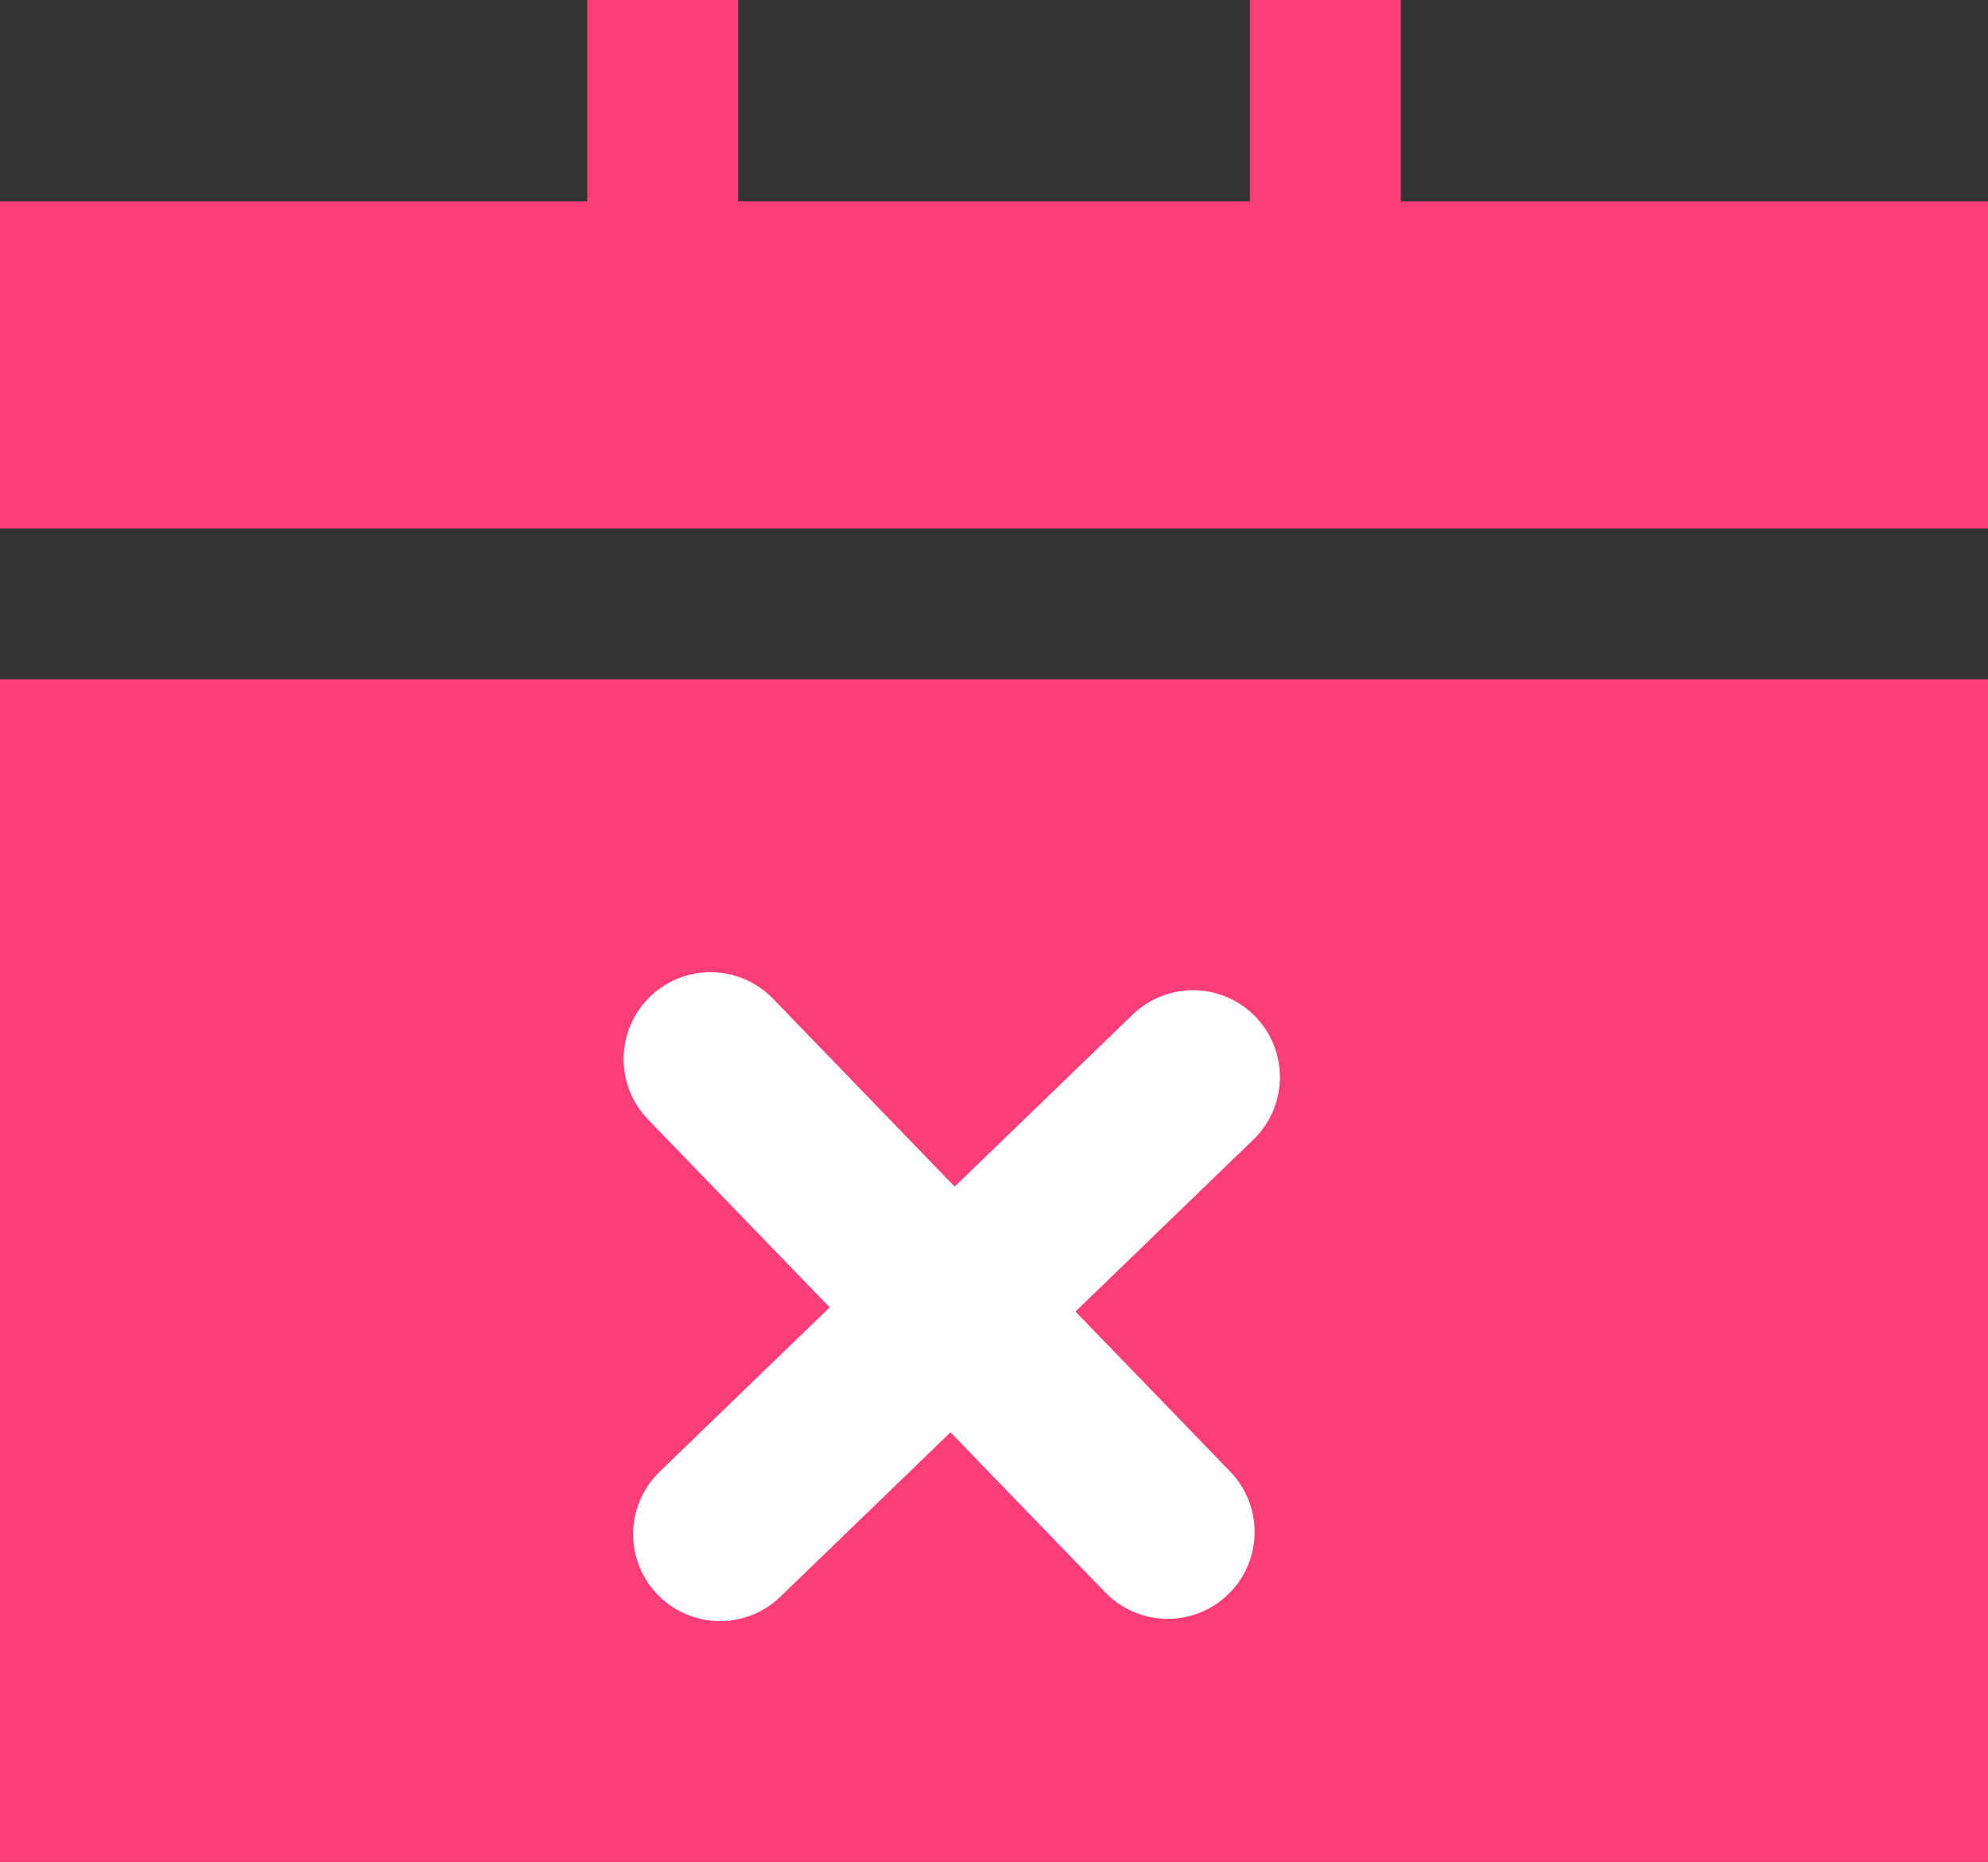 <svg xmlns="http://www.w3.org/2000/svg" width="14.869" height="13.928" viewBox="0 0 14.869 13.928"><rect x="0" y="0" width="14.869" height="13.928" fill="#333333" stroke="none"/><defs><style>.a{fill:#fd3d78;}.b{fill:none;stroke:#fff;stroke-linecap:round;stroke-width:1.3px;}</style></defs><g transform="translate(0 -12.5)"><path class="a" d="M10.477,14.006V12.5H9.348v1.506H5.521V12.5H4.392v1.506H0v2.447H14.869V14.006Z"/><path class="a" d="M0,156.346H14.869V147.5H0Z" transform="translate(0 -129.918)"/><g transform="matrix(0.719, -0.695, 0.695, 0.719, 3.575, 22.104)"><line class="b" y2="4.92" transform="translate(2.419 0)"/><line class="b" y2="4.92" transform="translate(4.92 2.605) rotate(90)"/></g></g></svg>